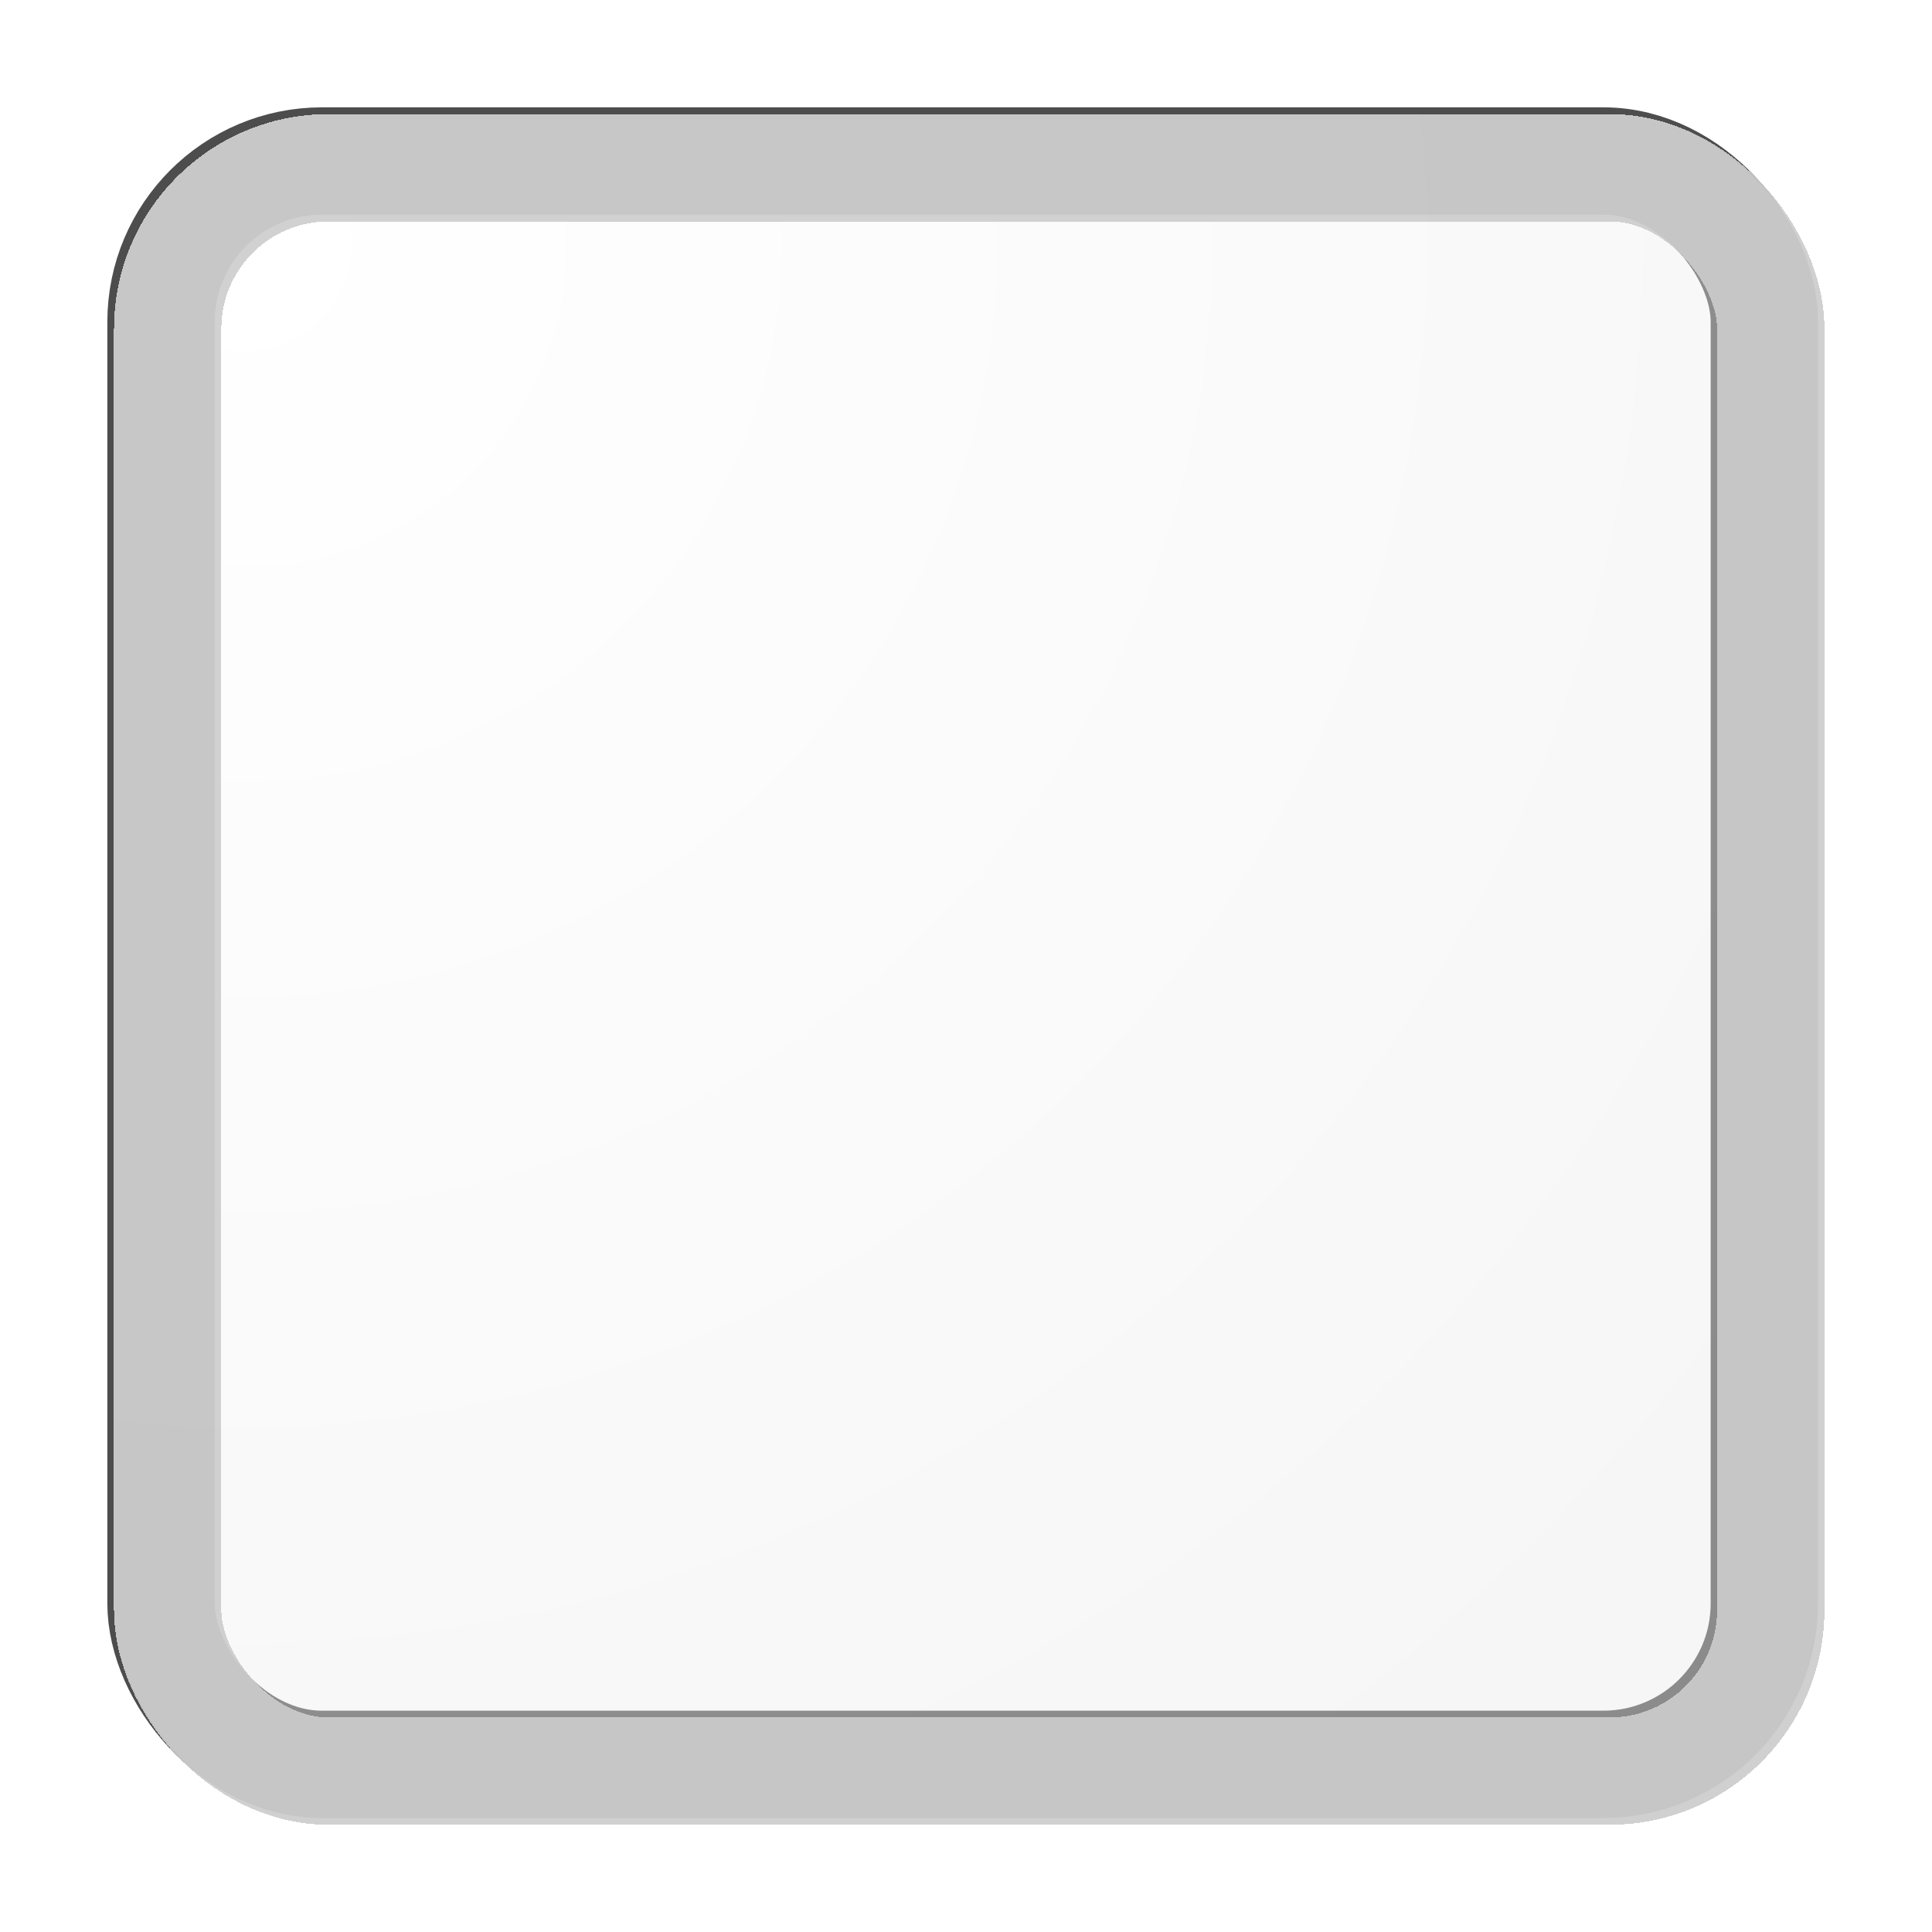 <svg xmlns="http://www.w3.org/2000/svg" width="18" height="18" viewBox="0 0 18 18" fill="none">
  <rect x="1.5" y="1.5" width="14.938" height="14.938" rx="1.5" fill="white" stroke="#4D4D4D"/>
  <g filter="url(#filter0_bd_565_212)">
    <rect x="1.062" y="1.063" width="15.936" height="15.938" rx="2" fill="url(#paint0_radial_565_212)" fill-opacity="0.4" shape-rendering="crispEdges"/>
    <rect x="1.562" y="1.563" width="14.936" height="14.938" rx="1.5" stroke="#CCCCCC" stroke-opacity="0.9" style="mix-blend-mode:overlay" shape-rendering="crispEdges"/>
  </g>
  <defs>
    <filter id="filter0_bd_565_212" x="0.062" y="0.063" width="17.936" height="17.938" filterUnits="userSpaceOnUse" color-interpolation-filters="sRGB">
      <feFlood flood-opacity="0" result="BackgroundImageFix"/>
      <feGaussianBlur in="BackgroundImageFix" stdDeviation="0.5"/>
      <feComposite in2="SourceAlpha" operator="in" result="effect1_backgroundBlur_565_212"/>
      <feColorMatrix in="SourceAlpha" type="matrix" values="0 0 0 0 0 0 0 0 0 0 0 0 0 0 0 0 0 0 127 0" result="hardAlpha"/>
      <feOffset/>
      <feGaussianBlur stdDeviation="0.5"/>
      <feComposite in2="hardAlpha" operator="out"/>
      <feColorMatrix type="matrix" values="0 0 0 0 0 0 0 0 0 0 0 0 0 0 0 0 0 0 0.2 0"/>
      <feBlend mode="normal" in2="effect1_backgroundBlur_565_212" result="effect2_dropShadow_565_212"/>
      <feBlend mode="normal" in="SourceGraphic" in2="effect2_dropShadow_565_212" result="shape"/>
    </filter>
    <radialGradient id="paint0_radial_565_212" cx="0" cy="0" r="1" gradientUnits="userSpaceOnUse" gradientTransform="translate(2.288 2.288) rotate(45.003) scale(20.804)">
      <stop stop-color="white"/>
      <stop offset="1" stop-color="#E5E5E5"/>
    </radialGradient>
  </defs>
</svg>
